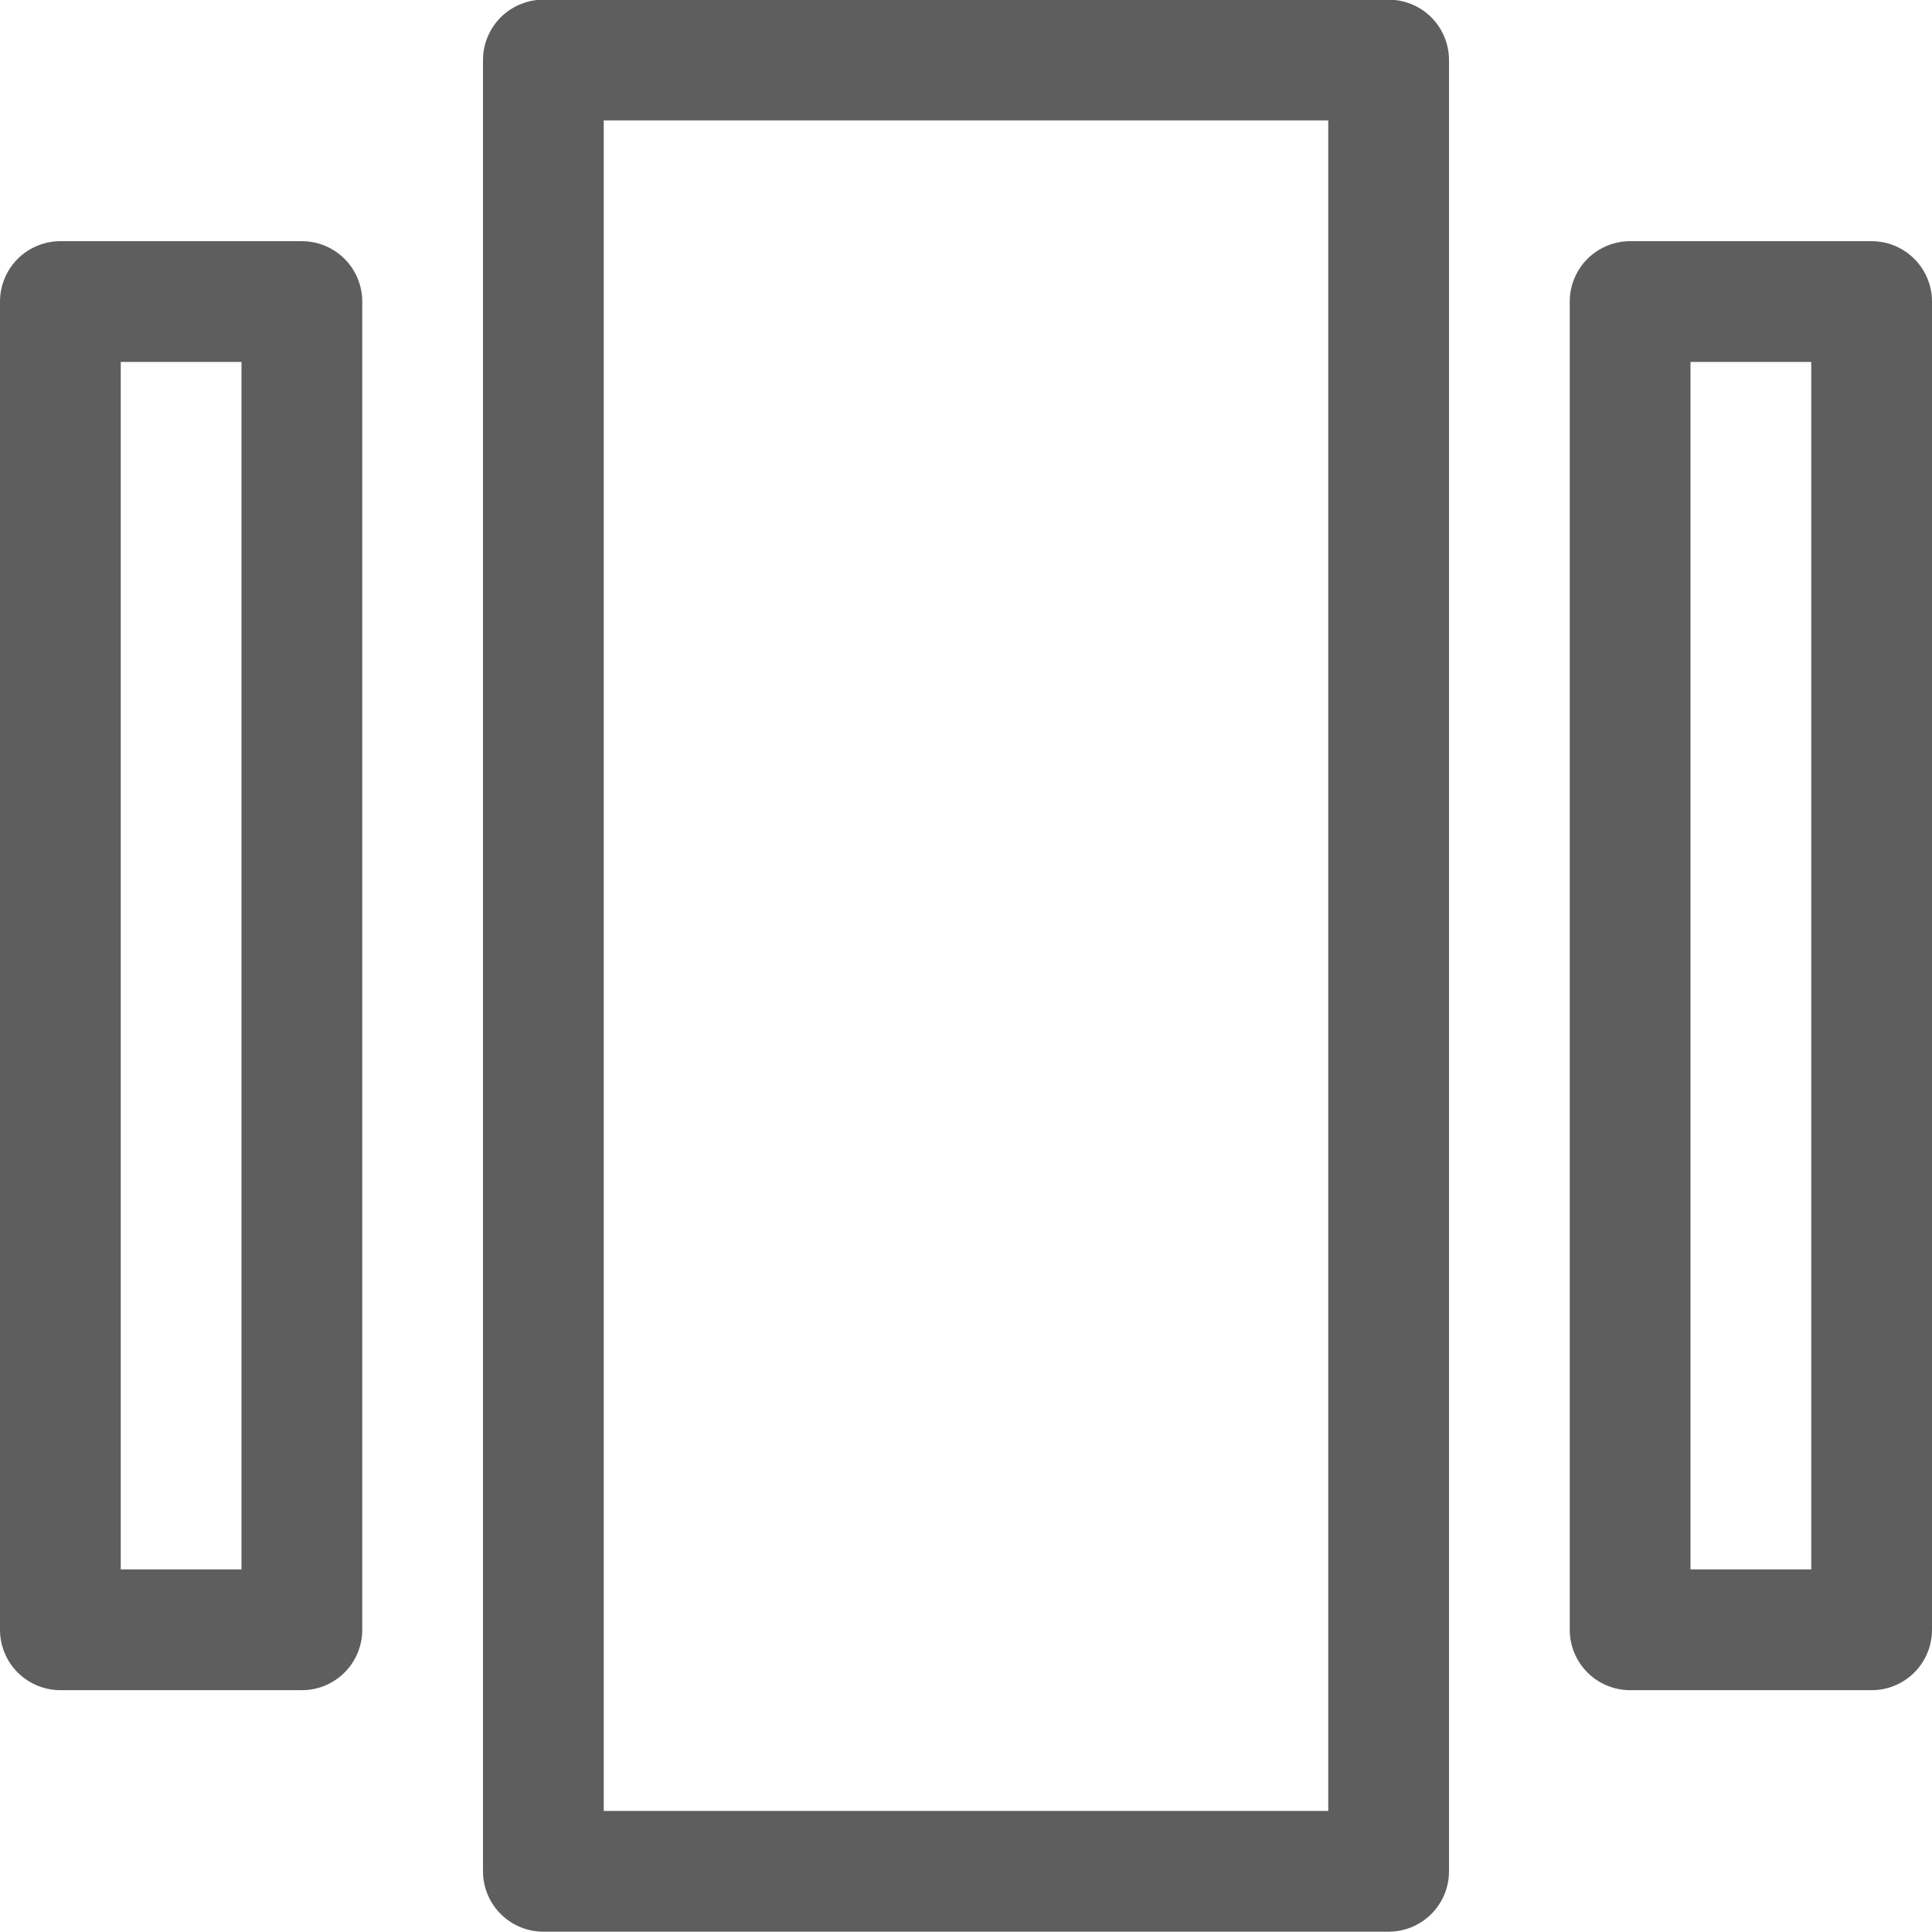 <svg fill="none" height="24" viewBox="0 0 24 24" width="24" xmlns="http://www.w3.org/2000/svg" xmlns:xlink="http://www.w3.org/1999/xlink"><clipPath id="a"><path d="m0 0h24v24h-24z"/></clipPath><g clip-path="url(#a)" stroke="#5e5e5e" stroke-linecap="round" stroke-linejoin="round" stroke-width="1.5"><path d="m6.75.746h10.5v22.5h-10.5z"/><path d="m.75 3.746h3v16.5h-3z"/><path d="m20.25 3.746h3v16.5h-3z"/></g></svg>